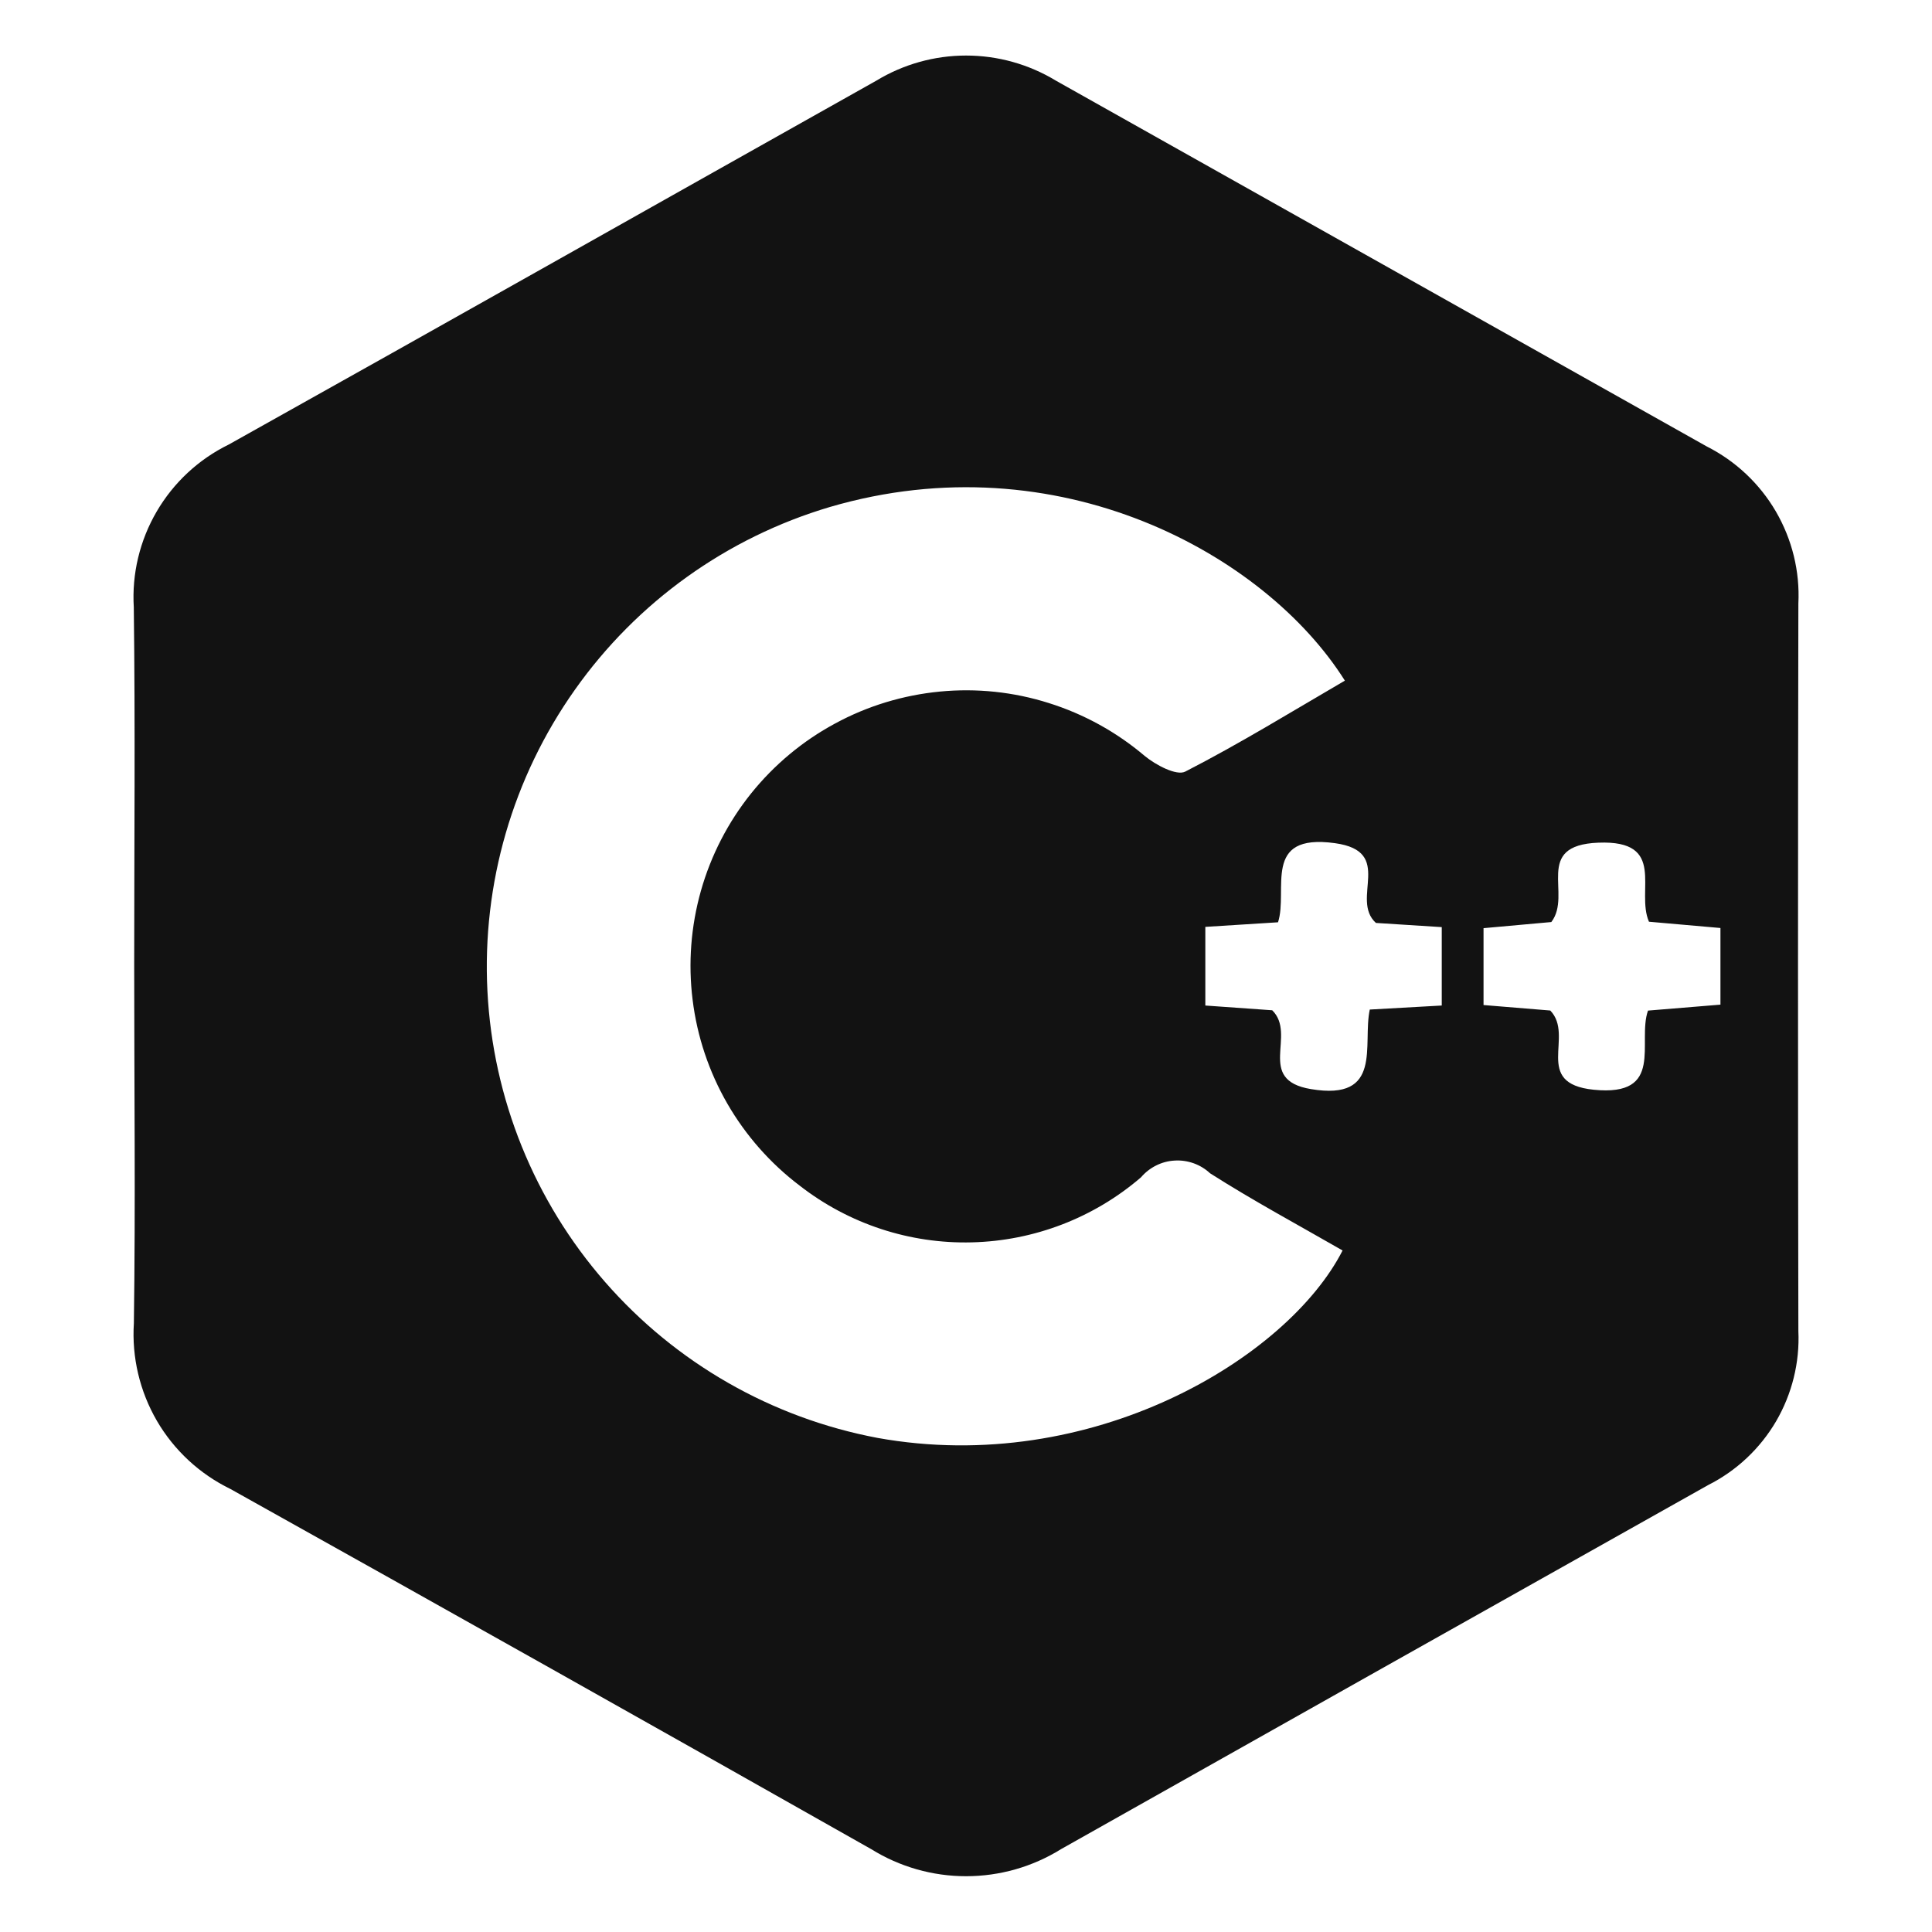 <svg width="24" height="24" viewBox="0 0 24 24" fill="none" xmlns="http://www.w3.org/2000/svg">
<g clip-path="url(#clip0_174_74)">
<path d="M1.667 11.991C1.667 10.507 1.681 9.026 1.662 7.544C1.637 7.128 1.736 6.715 1.946 6.355C2.156 5.995 2.468 5.705 2.842 5.522C5.527 4.022 8.204 2.508 10.886 1.002C11.222 0.798 11.608 0.69 12.001 0.69C12.395 0.69 12.781 0.798 13.117 1.002L21.202 5.546C21.56 5.727 21.858 6.007 22.06 6.353C22.262 6.7 22.36 7.097 22.34 7.498C22.334 10.51 22.334 13.522 22.34 16.534C22.358 16.927 22.261 17.316 22.063 17.656C21.864 17.995 21.572 18.27 21.221 18.447C18.539 19.953 15.859 21.461 13.18 22.971C12.826 23.191 12.418 23.307 12.001 23.307C11.585 23.307 11.177 23.191 10.823 22.971C8.174 21.472 5.521 19.981 2.863 18.497C2.481 18.311 2.163 18.017 1.949 17.65C1.736 17.283 1.636 16.861 1.663 16.437C1.684 14.954 1.667 13.473 1.667 11.991ZM16.707 8.456C15.716 6.881 13.142 5.468 10.309 6.298C9.028 6.678 7.912 7.478 7.141 8.569C6.369 9.66 5.987 10.978 6.055 12.312C6.123 13.647 6.638 14.92 7.517 15.926C8.396 16.933 9.587 17.614 10.9 17.862C13.562 18.342 15.994 16.873 16.678 15.534C16.129 15.218 15.569 14.917 15.032 14.575C14.973 14.52 14.904 14.478 14.829 14.451C14.753 14.424 14.673 14.412 14.593 14.417C14.512 14.421 14.434 14.442 14.362 14.478C14.29 14.514 14.226 14.564 14.174 14.625C13.588 15.129 12.846 15.414 12.074 15.433C11.301 15.453 10.546 15.204 9.936 14.73C9.571 14.454 9.265 14.107 9.036 13.711C8.807 13.314 8.66 12.876 8.604 12.421C8.547 11.967 8.583 11.506 8.707 11.066C8.832 10.625 9.044 10.214 9.33 9.857C9.617 9.5 9.972 9.204 10.375 8.987C10.777 8.769 11.22 8.635 11.675 8.591C12.131 8.547 12.591 8.595 13.027 8.733C13.464 8.87 13.869 9.093 14.218 9.389C14.355 9.502 14.615 9.641 14.724 9.585C15.4 9.238 16.048 8.839 16.705 8.456H16.707ZM15.804 12.55C16.114 12.855 15.594 13.414 16.284 13.529C17.187 13.681 16.922 12.975 17.016 12.541L17.91 12.491V11.517L17.092 11.465C16.767 11.169 17.331 10.576 16.582 10.474C15.669 10.348 16.006 11.057 15.876 11.457L14.973 11.514V12.491L15.804 12.55ZM19.271 11.454L18.429 11.53V12.485L19.258 12.553C19.564 12.87 19.032 13.459 19.797 13.537C20.687 13.627 20.334 12.945 20.472 12.554L21.372 12.48V11.528L20.484 11.45C20.316 11.065 20.715 10.434 19.855 10.468C19.038 10.5 19.536 11.11 19.271 11.454Z" fill="#121212"/>
</g>
<defs>
<clipPath id="clip0_174_74">
<rect width="24" height="24" fill="white"/>
</clipPath>
</defs>
</svg>

